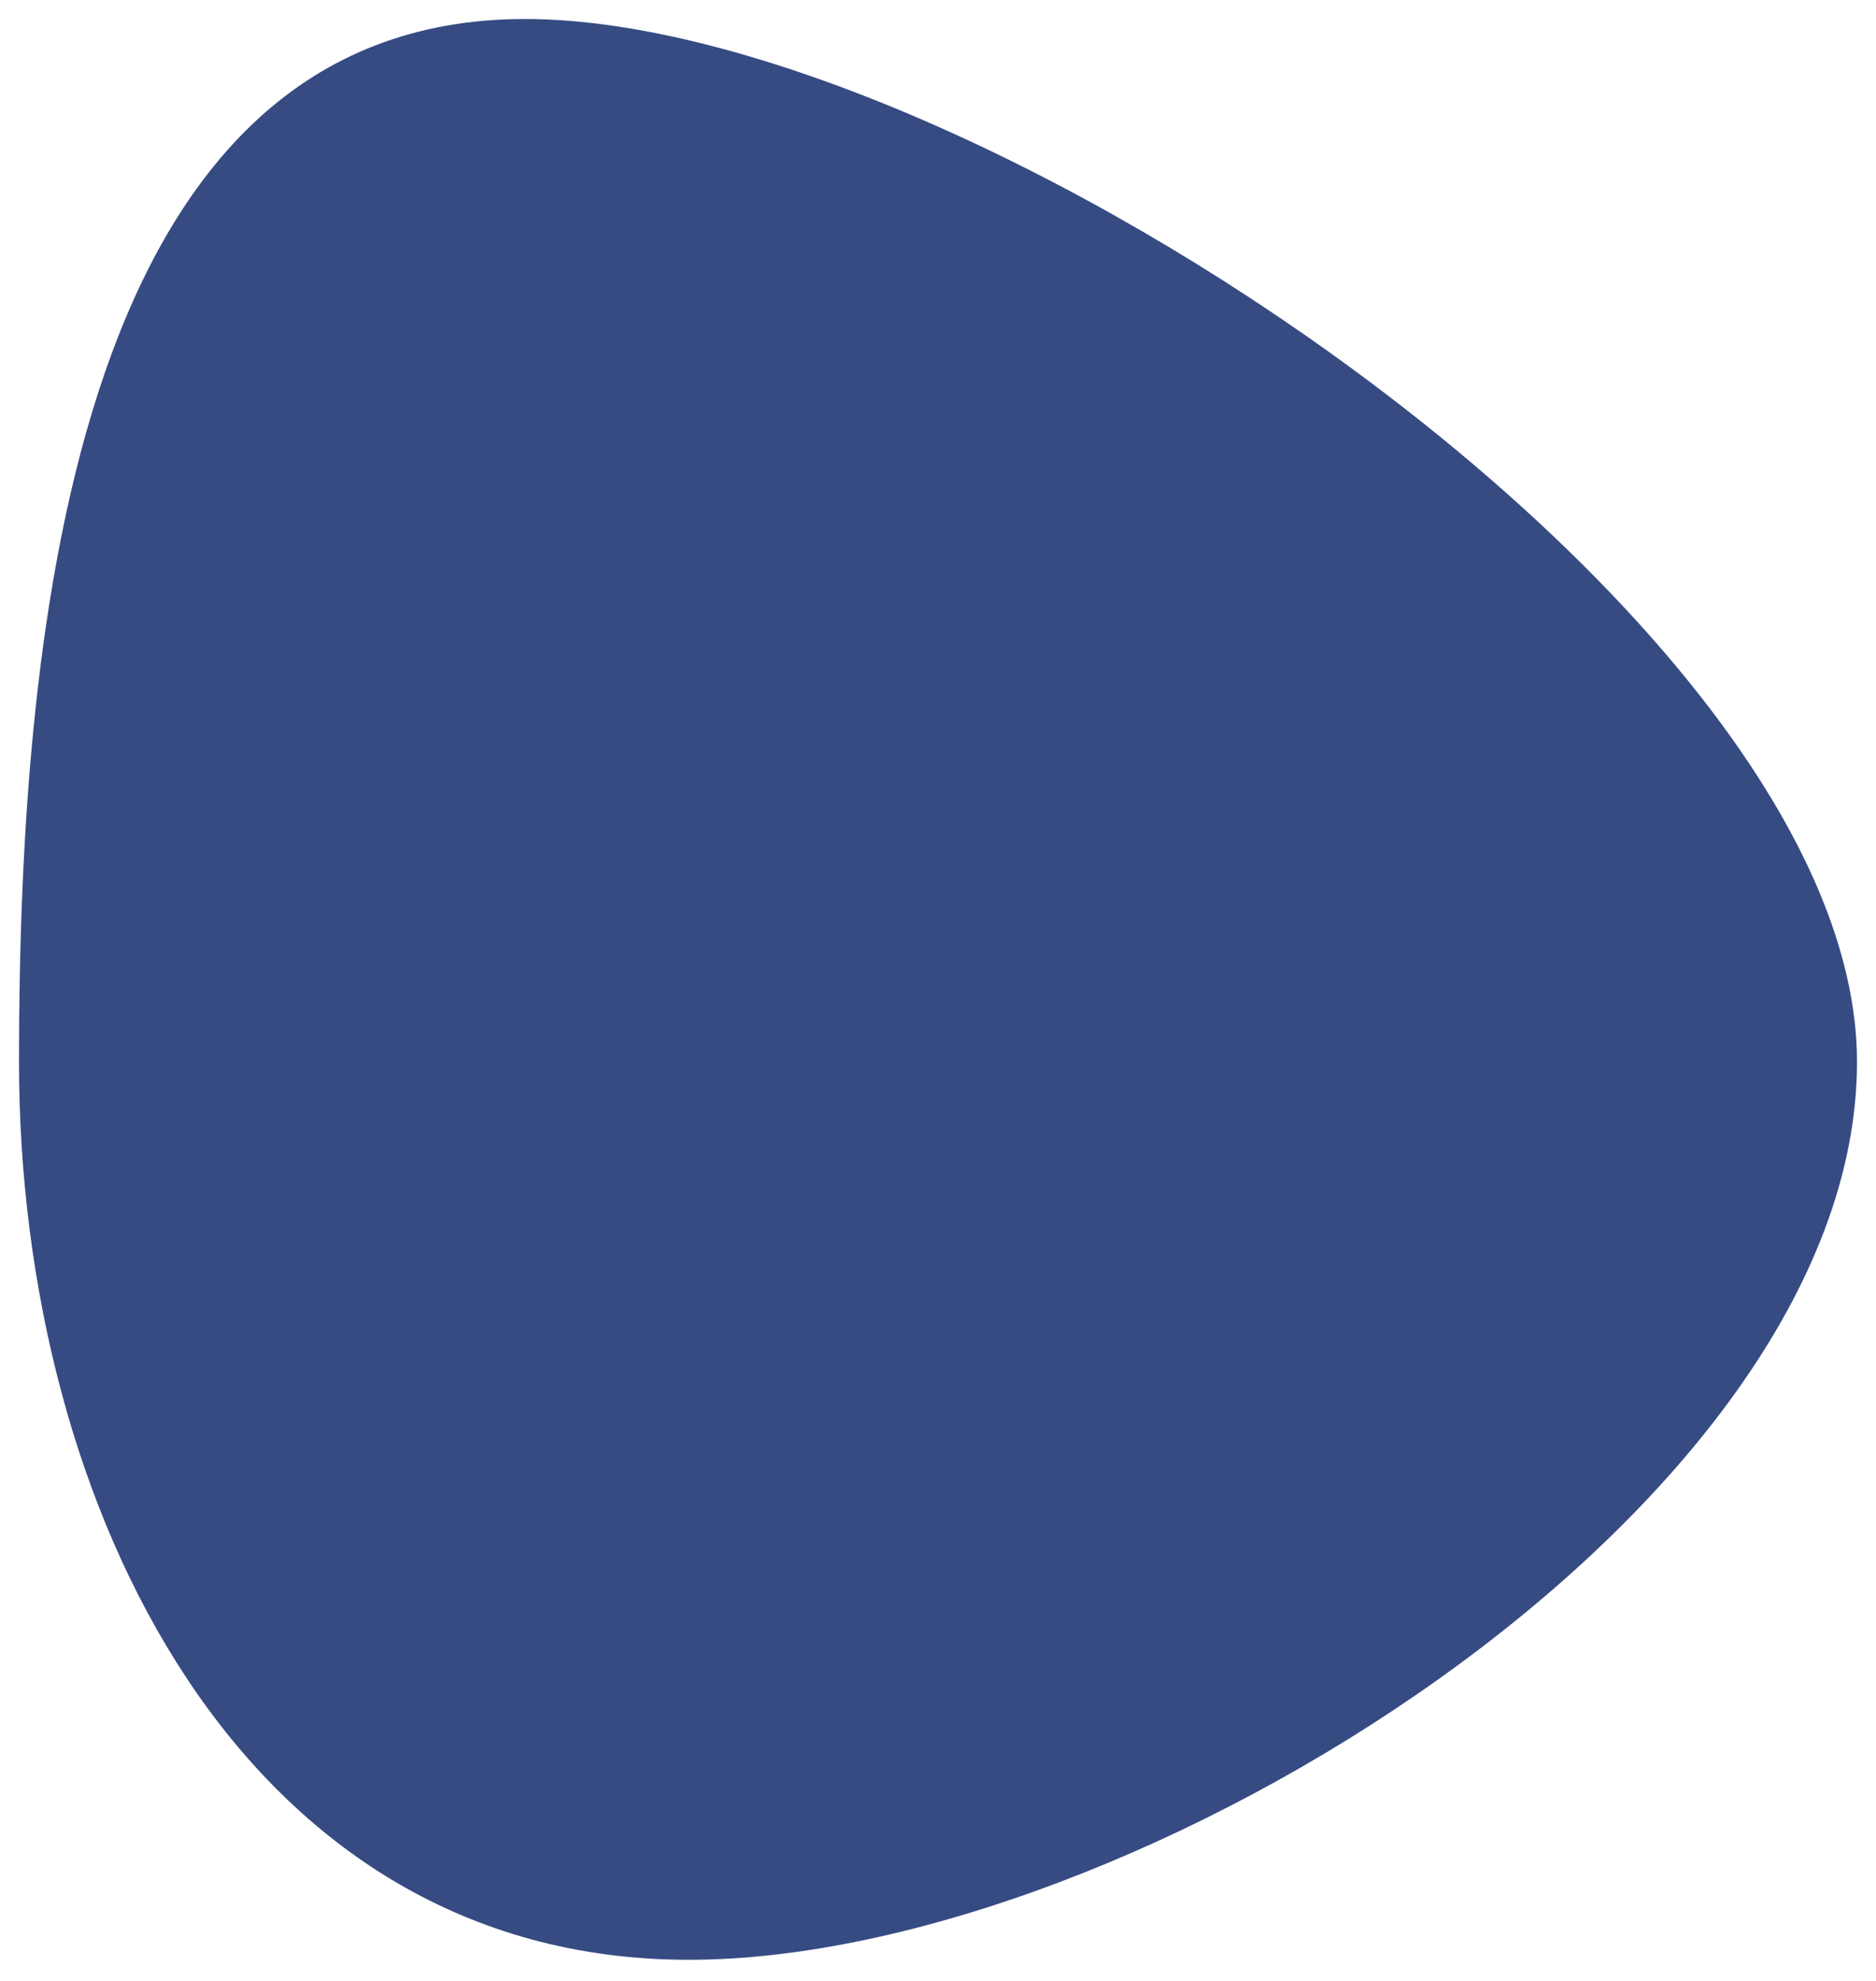 <svg width="395" height="417" viewBox="0 0 395 417" fill="none" xmlns="http://www.w3.org/2000/svg">
<g filter="url(#filter0_d_1_17)">
<path d="M391 219.5C391 313.388 238.888 408.5 145 408.5C51.112 408.5 4 313.388 4 219.5C4 125.612 16.612 0 110.5 0C204.388 0 391 125.612 391 219.5Z" fill="#364B82"/>
</g>
<defs>
<filter id="filter0_d_1_17" x="0" y="0" width="395" height="416.5" filterUnits="userSpaceOnUse" color-interpolation-filters="sRGB">
<feFlood flood-opacity="0" result="BackgroundImageFix"/>
<feColorMatrix in="SourceAlpha" type="matrix" values="0 0 0 0 0 0 0 0 0 0 0 0 0 0 0 0 0 0 127 0" result="hardAlpha"/>
<feOffset dy="4"/>
<feGaussianBlur stdDeviation="2"/>
<feComposite in2="hardAlpha" operator="out"/>
<feColorMatrix type="matrix" values="0 0 0 0 0 0 0 0 0 0 0 0 0 0 0 0 0 0 0.25 0"/>
<feBlend mode="normal" in2="BackgroundImageFix" result="effect1_dropShadow_1_17"/>
<feBlend mode="normal" in="SourceGraphic" in2="effect1_dropShadow_1_17" result="shape"/>
</filter>
</defs>
</svg>
